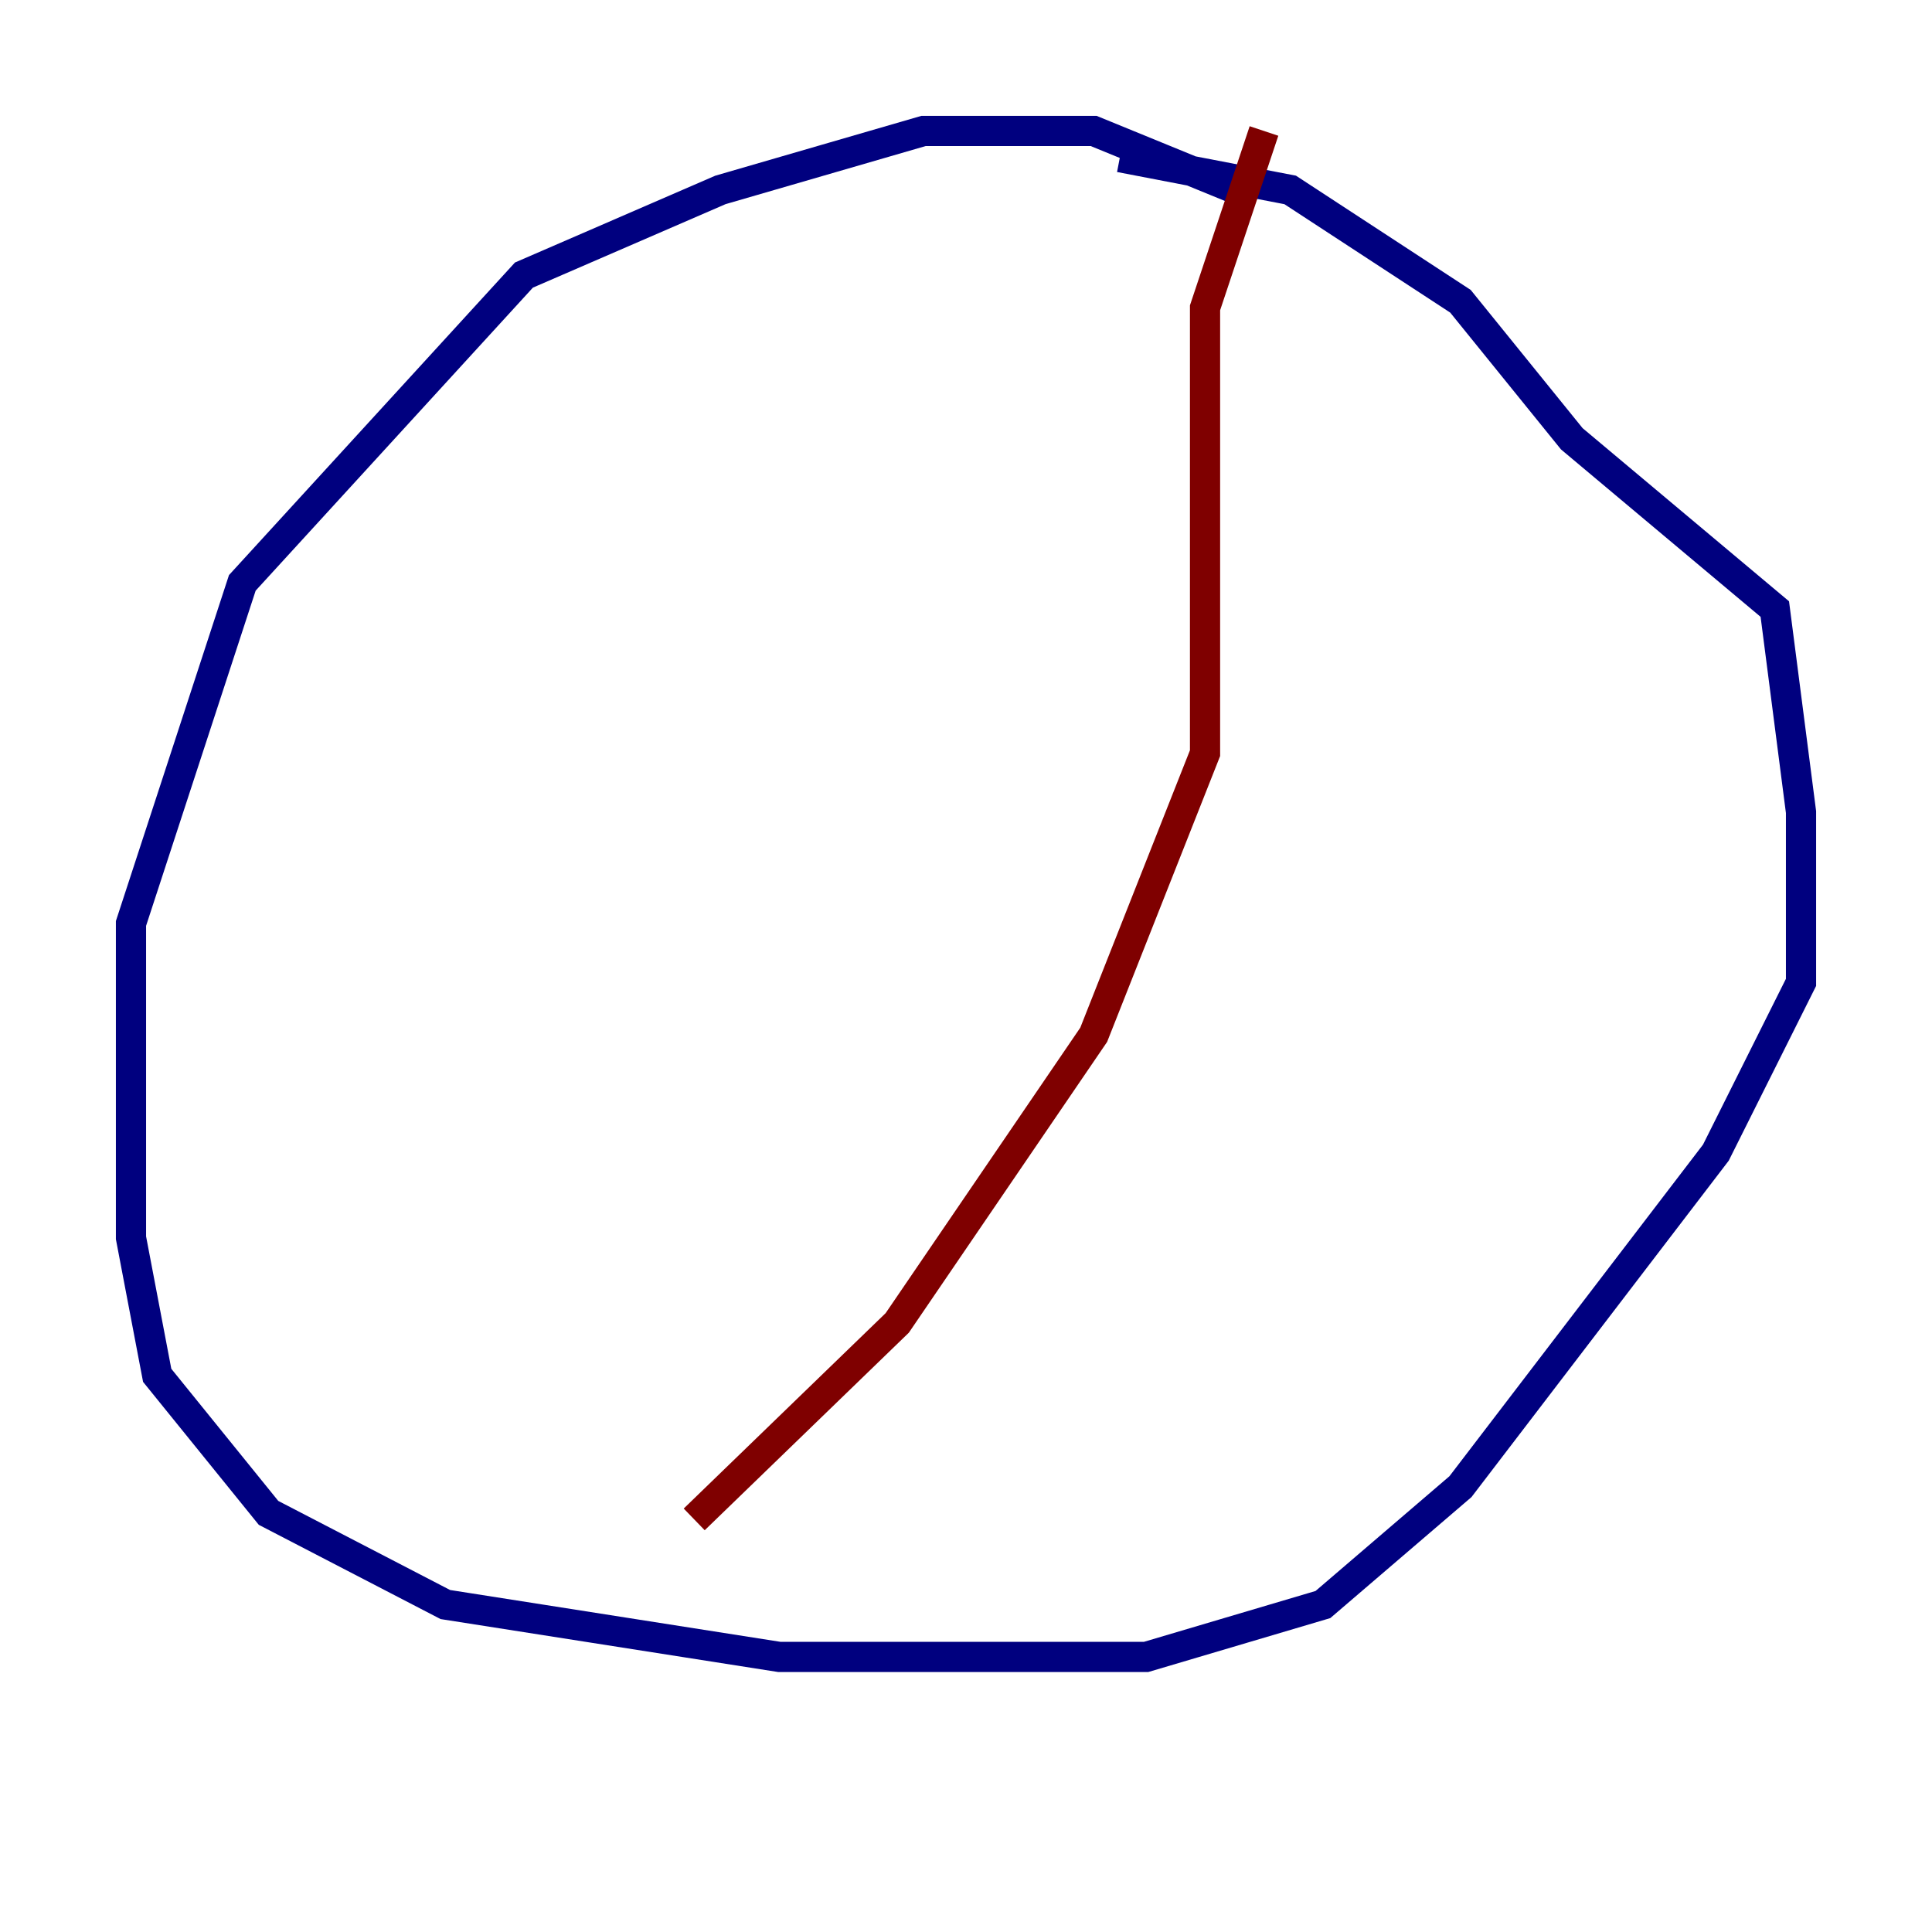 <?xml version="1.0" encoding="utf-8" ?>
<svg baseProfile="tiny" height="128" version="1.2" viewBox="0,0,128,128" width="128" xmlns="http://www.w3.org/2000/svg" xmlns:ev="http://www.w3.org/2001/xml-events" xmlns:xlink="http://www.w3.org/1999/xlink"><defs /><polyline fill="none" points="82.007,12.583 72.461,8.678 61.18,8.678 47.729,12.583 34.712,18.224 16.054,38.617 8.678,61.18 8.678,82.007 10.414,91.119 17.79,100.231 29.505,106.305 51.634,109.776 75.932,109.776 87.647,106.305 96.759,98.495 113.681,76.366 119.322,65.085 119.322,53.803 117.586,40.352 104.136,29.071 96.759,19.959 85.478,12.583 74.197,10.414" stroke="#00007f" stroke-width="2" /><polyline fill="none" points="83.742,8.678 79.837,20.393 79.837,49.898 72.461,68.556 59.444,87.647 45.993,100.664" stroke="#7f0000" stroke-width="2" /></svg>